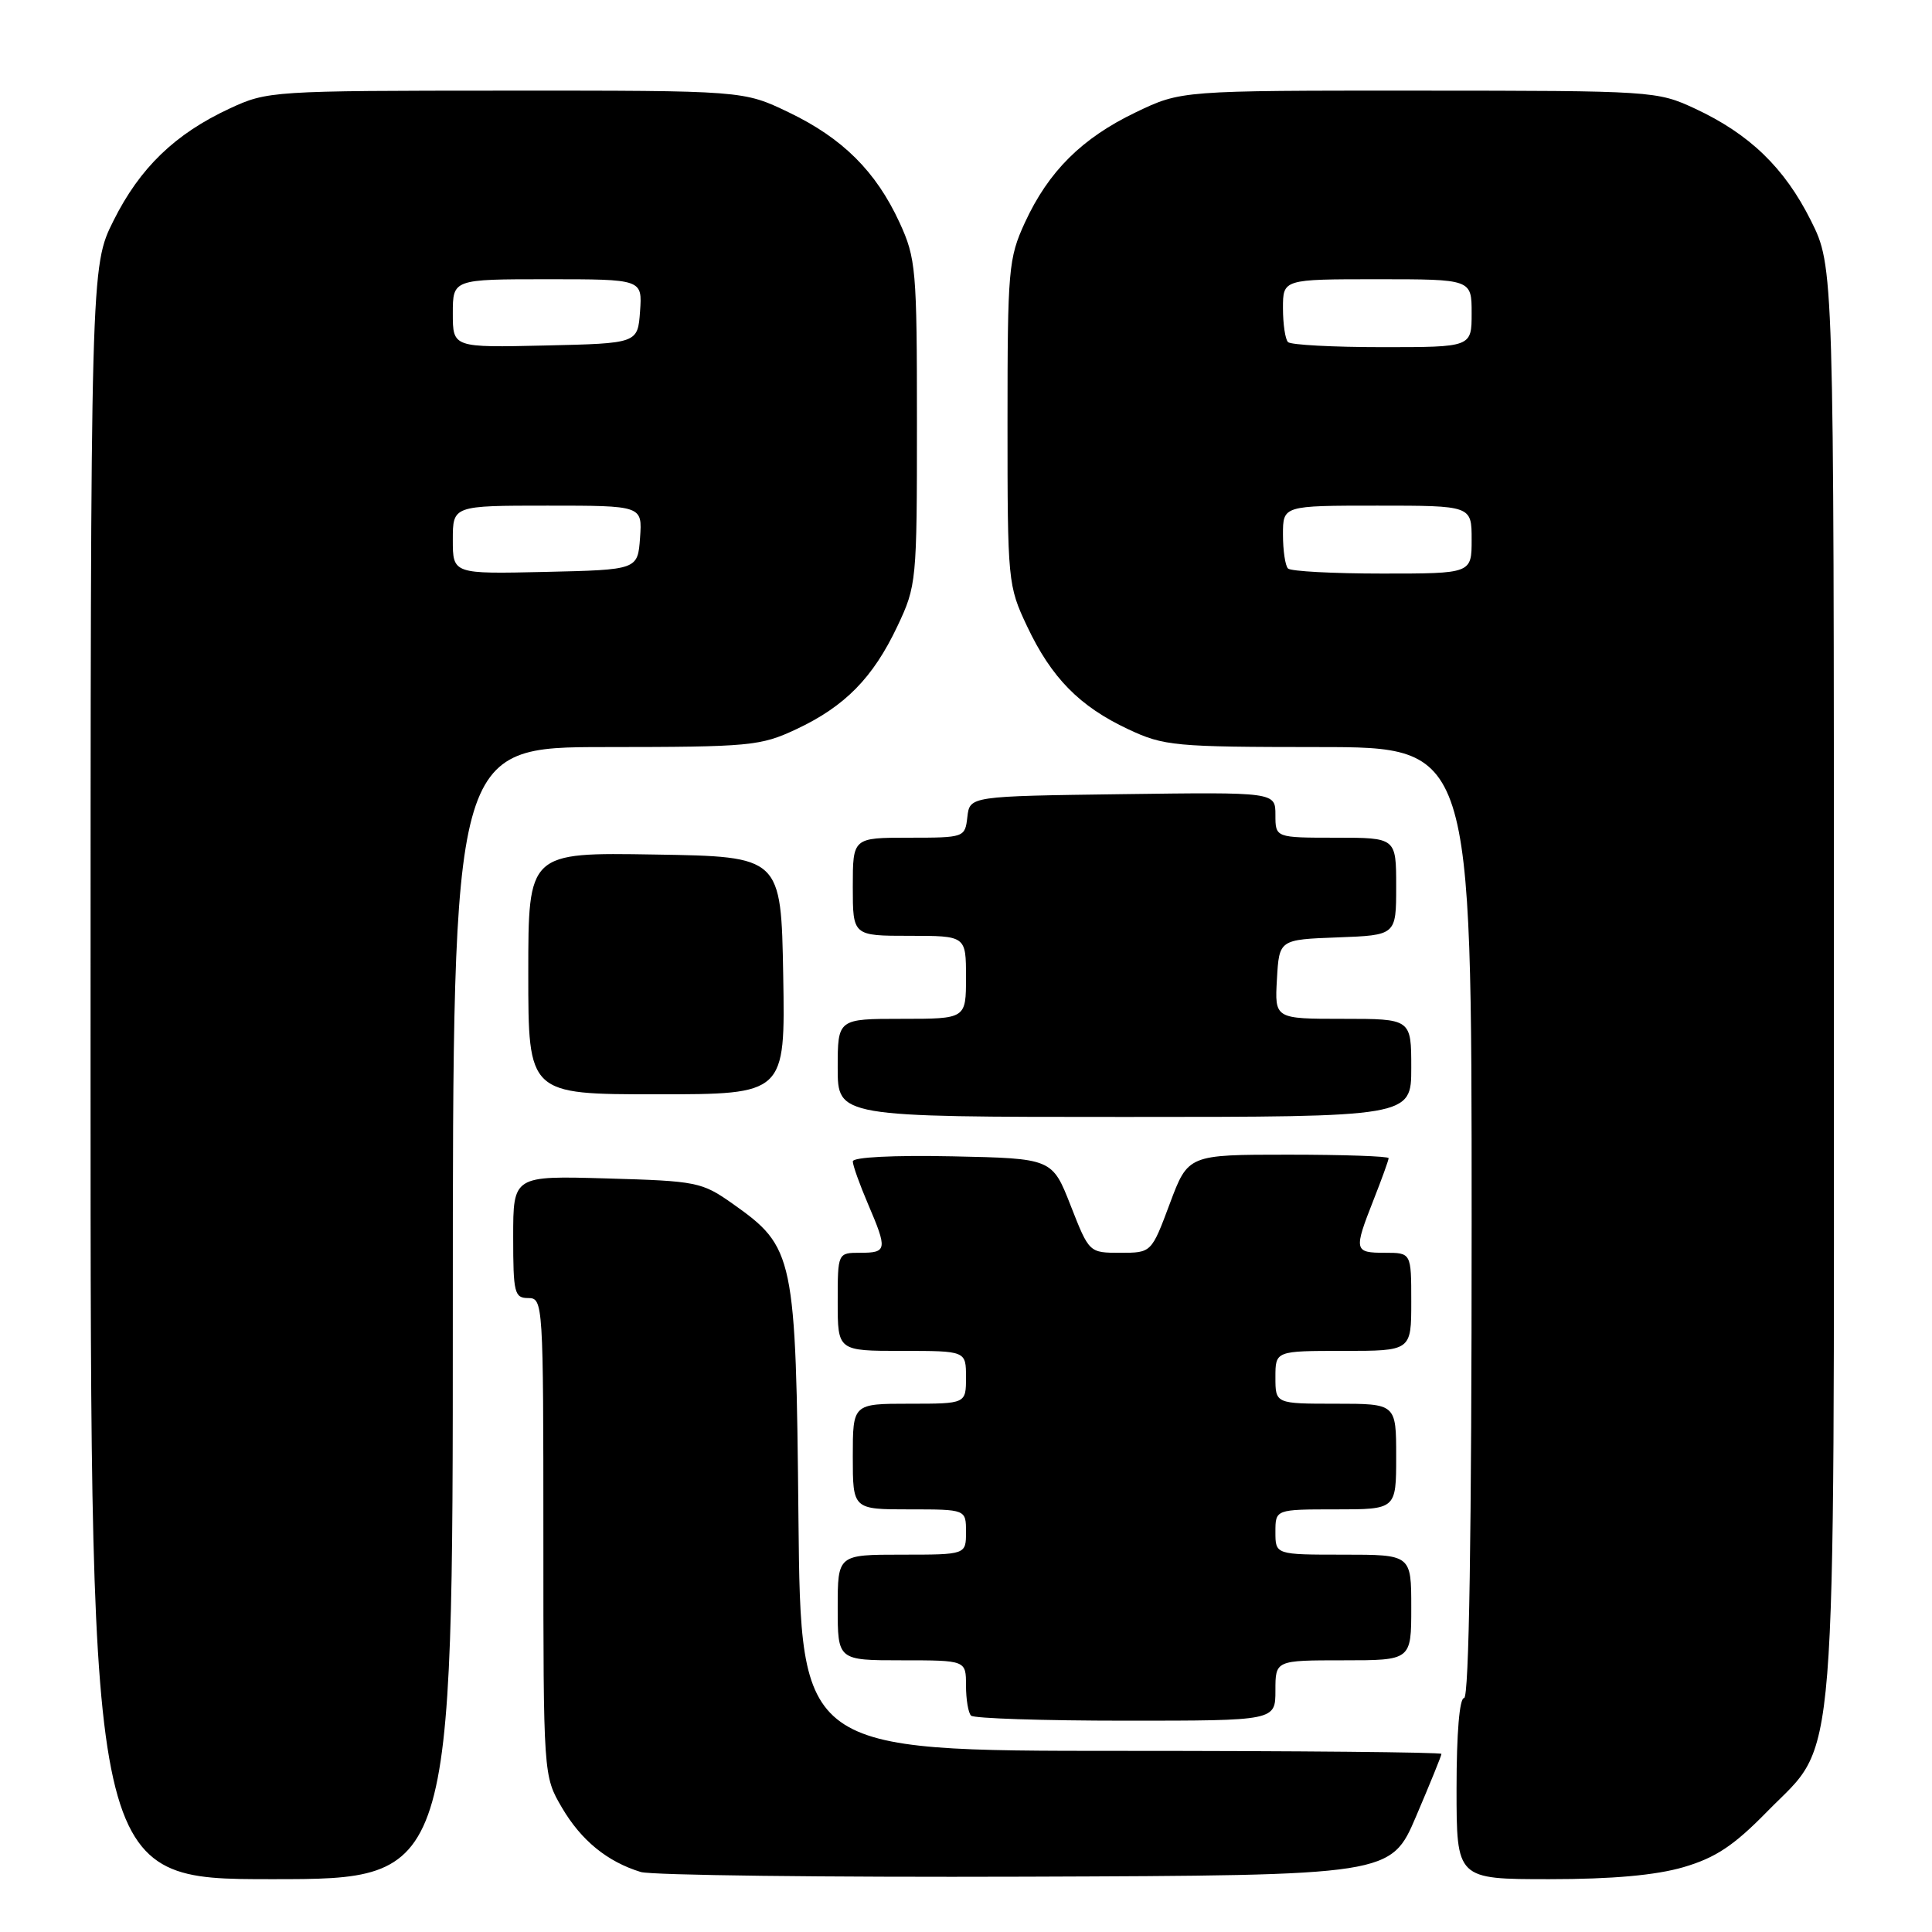 <?xml version="1.0" encoding="UTF-8" standalone="no"?>
<!DOCTYPE svg PUBLIC "-//W3C//DTD SVG 1.1//EN" "http://www.w3.org/Graphics/SVG/1.1/DTD/svg11.dtd" >
<svg xmlns="http://www.w3.org/2000/svg" xmlns:xlink="http://www.w3.org/1999/xlink" version="1.1" viewBox="0 0 256 256">
 <g >
 <path fill="currentColor"
d=" M 60.00 174.00 C 60.00 99.00 60.00 99.00 80.25 98.99 C 99.40 98.98 100.77 98.85 105.50 96.63 C 111.96 93.60 115.67 89.82 118.90 83.00 C 121.45 77.61 121.50 77.08 121.50 56.00 C 121.50 35.68 121.37 34.23 119.20 29.50 C 116.07 22.71 111.65 18.31 104.50 14.88 C 98.50 12.00 98.50 12.00 67.00 12.01 C 36.01 12.02 35.42 12.06 30.43 14.38 C 23.18 17.75 18.54 22.24 15.05 29.22 C 12.00 35.32 12.00 35.32 12.00 142.16 C 12.00 249.00 12.00 249.00 36.00 249.00 C 60.00 249.00 60.00 249.00 60.00 174.00 Z  M 187.65 240.65 C 189.49 236.34 191.00 232.63 191.00 232.40 C 191.00 232.18 171.90 232.00 148.55 232.00 C 106.11 232.00 106.11 232.00 105.80 201.25 C 105.46 166.26 105.25 165.28 97.08 159.50 C 93.00 156.62 92.33 156.49 80.41 156.15 C 68.00 155.79 68.00 155.79 68.00 163.90 C 68.00 171.33 68.16 172.00 70.00 172.00 C 71.96 172.00 72.00 172.67 72.00 203.66 C 72.00 235.32 72.00 235.32 74.46 239.52 C 77.01 243.87 80.47 246.69 84.91 248.05 C 86.34 248.48 109.28 248.76 135.90 248.67 C 184.30 248.50 184.30 248.50 187.65 240.65 Z  M 223.07 247.41 C 227.33 246.16 229.73 244.57 234.18 240.02 C 243.59 230.41 243.00 237.75 243.00 129.48 C 243.00 35.32 243.00 35.32 239.95 29.22 C 236.46 22.24 231.82 17.75 224.57 14.38 C 219.58 12.06 218.99 12.02 188.00 12.01 C 156.50 12.00 156.50 12.00 150.50 14.88 C 143.35 18.31 138.93 22.71 135.80 29.50 C 133.63 34.23 133.50 35.68 133.50 56.00 C 133.50 77.08 133.55 77.61 136.10 83.00 C 139.33 89.82 143.04 93.60 149.50 96.63 C 154.23 98.85 155.60 98.98 174.75 98.99 C 195.00 99.00 195.00 99.00 195.00 162.00 C 195.00 203.33 194.66 225.00 194.00 225.00 C 193.39 225.00 193.00 229.67 193.00 237.00 C 193.00 249.00 193.00 249.00 205.32 249.00 C 213.64 249.00 219.40 248.48 223.07 247.41 Z  M 169.00 224.00 C 169.00 220.00 169.00 220.00 178.00 220.00 C 187.00 220.00 187.00 220.00 187.00 213.00 C 187.00 206.00 187.00 206.00 178.00 206.00 C 169.00 206.00 169.00 206.00 169.00 203.00 C 169.00 200.00 169.00 200.00 177.00 200.00 C 185.00 200.00 185.00 200.00 185.00 193.00 C 185.00 186.00 185.00 186.00 177.00 186.00 C 169.00 186.00 169.00 186.00 169.00 182.50 C 169.00 179.00 169.00 179.00 178.00 179.00 C 187.00 179.00 187.00 179.00 187.00 172.50 C 187.00 166.00 187.00 166.00 183.50 166.00 C 179.42 166.00 179.36 165.71 182.00 159.00 C 183.10 156.21 184.00 153.72 184.00 153.46 C 184.00 153.21 178.02 153.00 170.72 153.00 C 157.43 153.00 157.43 153.00 155.00 159.50 C 152.57 166.00 152.57 166.00 148.44 166.00 C 144.32 166.00 144.32 166.00 141.87 159.75 C 139.42 153.50 139.42 153.50 126.21 153.22 C 118.37 153.06 113.00 153.33 113.00 153.89 C 113.00 154.41 113.90 156.93 115.00 159.50 C 117.61 165.59 117.55 166.00 114.00 166.00 C 111.00 166.00 111.00 166.00 111.00 172.50 C 111.00 179.00 111.00 179.00 119.50 179.00 C 128.00 179.00 128.00 179.00 128.00 182.50 C 128.00 186.00 128.00 186.00 120.50 186.00 C 113.00 186.00 113.00 186.00 113.00 193.00 C 113.00 200.00 113.00 200.00 120.50 200.00 C 128.00 200.00 128.00 200.00 128.00 203.00 C 128.00 206.00 128.00 206.00 119.50 206.00 C 111.00 206.00 111.00 206.00 111.00 213.00 C 111.00 220.00 111.00 220.00 119.50 220.00 C 128.00 220.00 128.00 220.00 128.00 223.33 C 128.00 225.17 128.30 226.97 128.67 227.33 C 129.03 227.70 138.26 228.00 149.17 228.00 C 169.00 228.00 169.00 228.00 169.00 224.00 Z  M 187.00 141.50 C 187.00 135.00 187.00 135.00 177.95 135.00 C 168.90 135.00 168.90 135.00 169.20 129.75 C 169.50 124.50 169.50 124.50 177.25 124.21 C 185.00 123.92 185.00 123.92 185.00 117.46 C 185.00 111.00 185.00 111.00 177.00 111.00 C 169.00 111.00 169.00 111.00 169.00 107.98 C 169.00 104.96 169.00 104.96 148.75 105.23 C 128.50 105.50 128.50 105.50 128.18 108.25 C 127.87 110.97 127.80 111.00 120.43 111.00 C 113.00 111.00 113.00 111.00 113.00 117.50 C 113.00 124.00 113.00 124.00 120.50 124.00 C 128.00 124.00 128.00 124.00 128.00 129.50 C 128.00 135.00 128.00 135.00 119.50 135.00 C 111.00 135.00 111.00 135.00 111.00 141.50 C 111.00 148.00 111.00 148.00 149.00 148.00 C 187.00 148.00 187.00 148.00 187.00 141.50 Z  M 103.78 129.25 C 103.50 113.50 103.50 113.50 86.75 113.23 C 70.00 112.95 70.00 112.95 70.00 128.98 C 70.00 145.00 70.00 145.00 87.03 145.00 C 104.05 145.00 104.05 145.00 103.78 129.25 Z  M 60.00 71.53 C 60.00 67.00 60.00 67.00 72.56 67.00 C 85.11 67.00 85.11 67.00 84.81 71.25 C 84.50 75.50 84.50 75.50 72.25 75.78 C 60.00 76.06 60.00 76.06 60.00 71.53 Z  M 60.00 41.53 C 60.00 37.00 60.00 37.00 72.56 37.00 C 85.11 37.00 85.11 37.00 84.81 41.25 C 84.50 45.50 84.50 45.50 72.25 45.78 C 60.00 46.06 60.00 46.06 60.00 41.53 Z  M 170.67 75.33 C 170.30 74.97 170.00 72.94 170.00 70.83 C 170.00 67.00 170.00 67.00 182.50 67.00 C 195.00 67.00 195.00 67.00 195.00 71.50 C 195.00 76.00 195.00 76.00 183.17 76.00 C 176.66 76.00 171.03 75.70 170.67 75.33 Z  M 170.67 45.33 C 170.30 44.97 170.00 42.94 170.00 40.83 C 170.00 37.00 170.00 37.00 182.50 37.00 C 195.00 37.00 195.00 37.00 195.00 41.50 C 195.00 46.00 195.00 46.00 183.17 46.00 C 176.66 46.00 171.03 45.70 170.67 45.33 Z "/>
</g>
</svg>